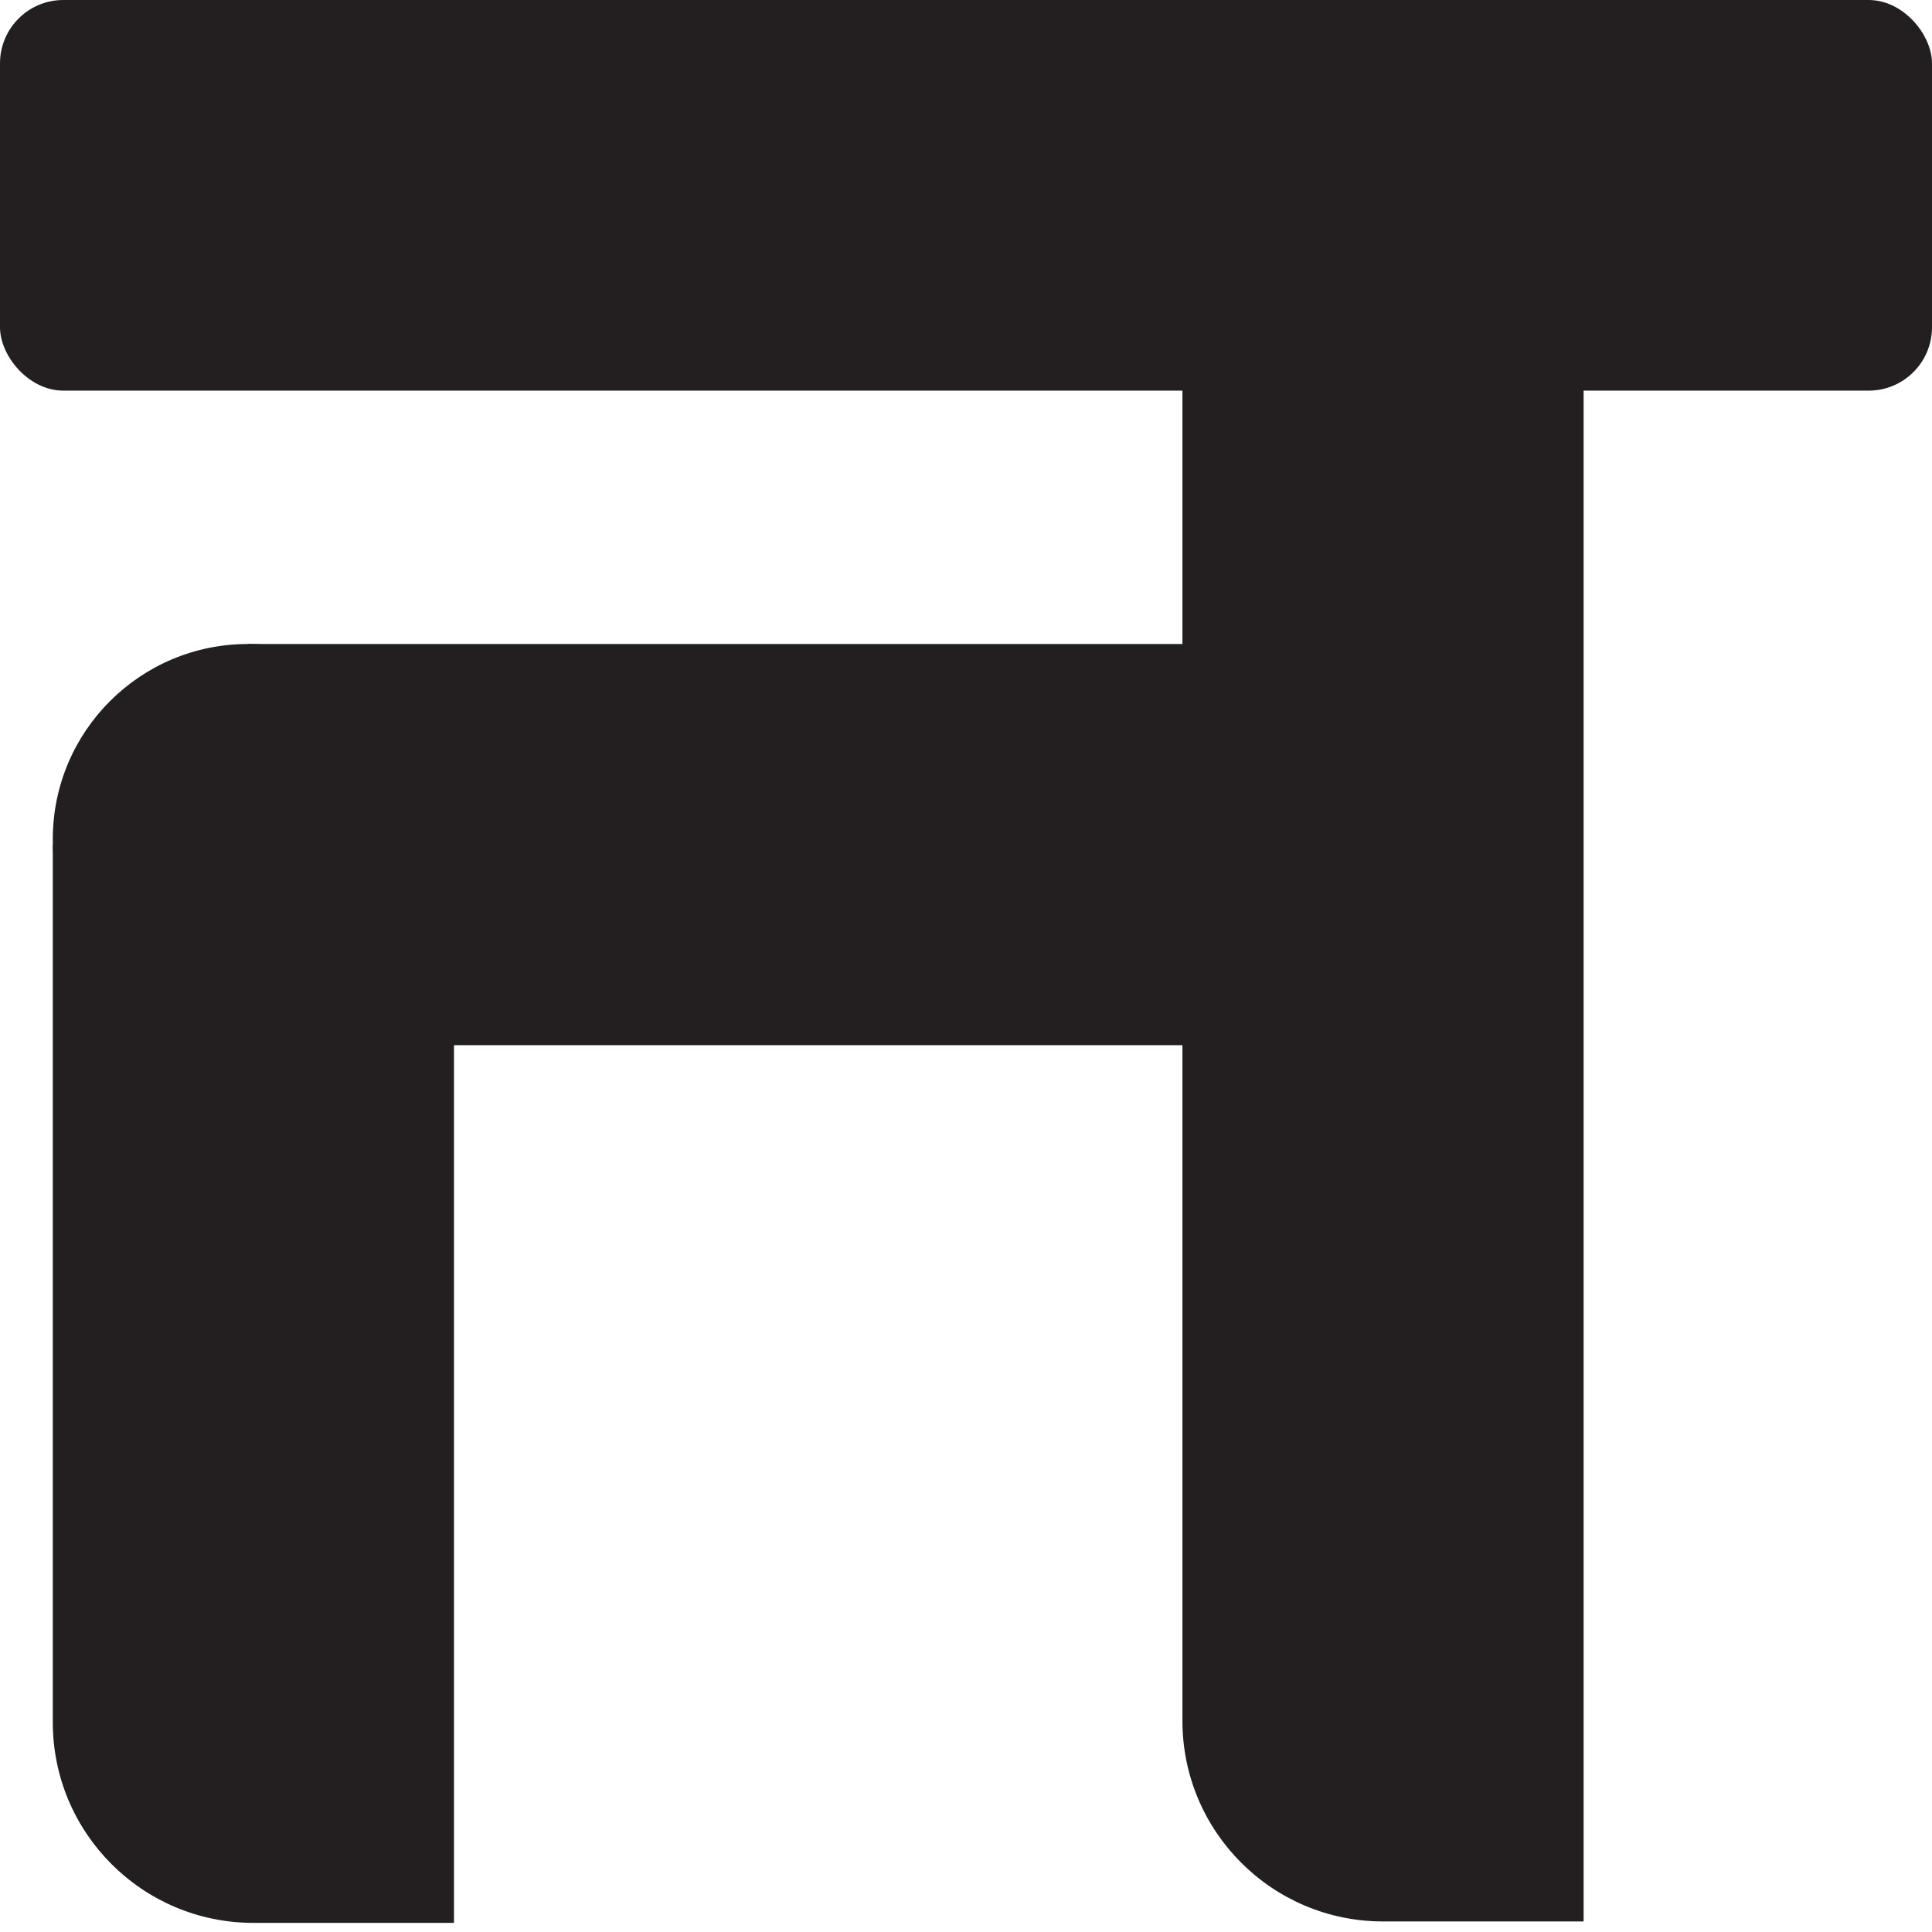<svg width="183" height="183" viewBox="0 0 183 183" fill="none" xmlns="http://www.w3.org/2000/svg">
<rect width="183" height="37" rx="6" fill="#231F20"/>
<rect x="23.486" y="61" width="107.218" height="38" fill="#231F20"/>
<circle cx="23.486" cy="79.486" r="18.486" fill="#231F20"/>
<path d="M24 182.136C13.507 182.136 5 173.629 5 163.136L5 80H43L43 182.136H24Z" fill="#231F20"/>
<path d="M131 182C120.507 182 112 173.493 112 163L112 32H150V182H131Z" fill="#231F20"/>
</svg>
